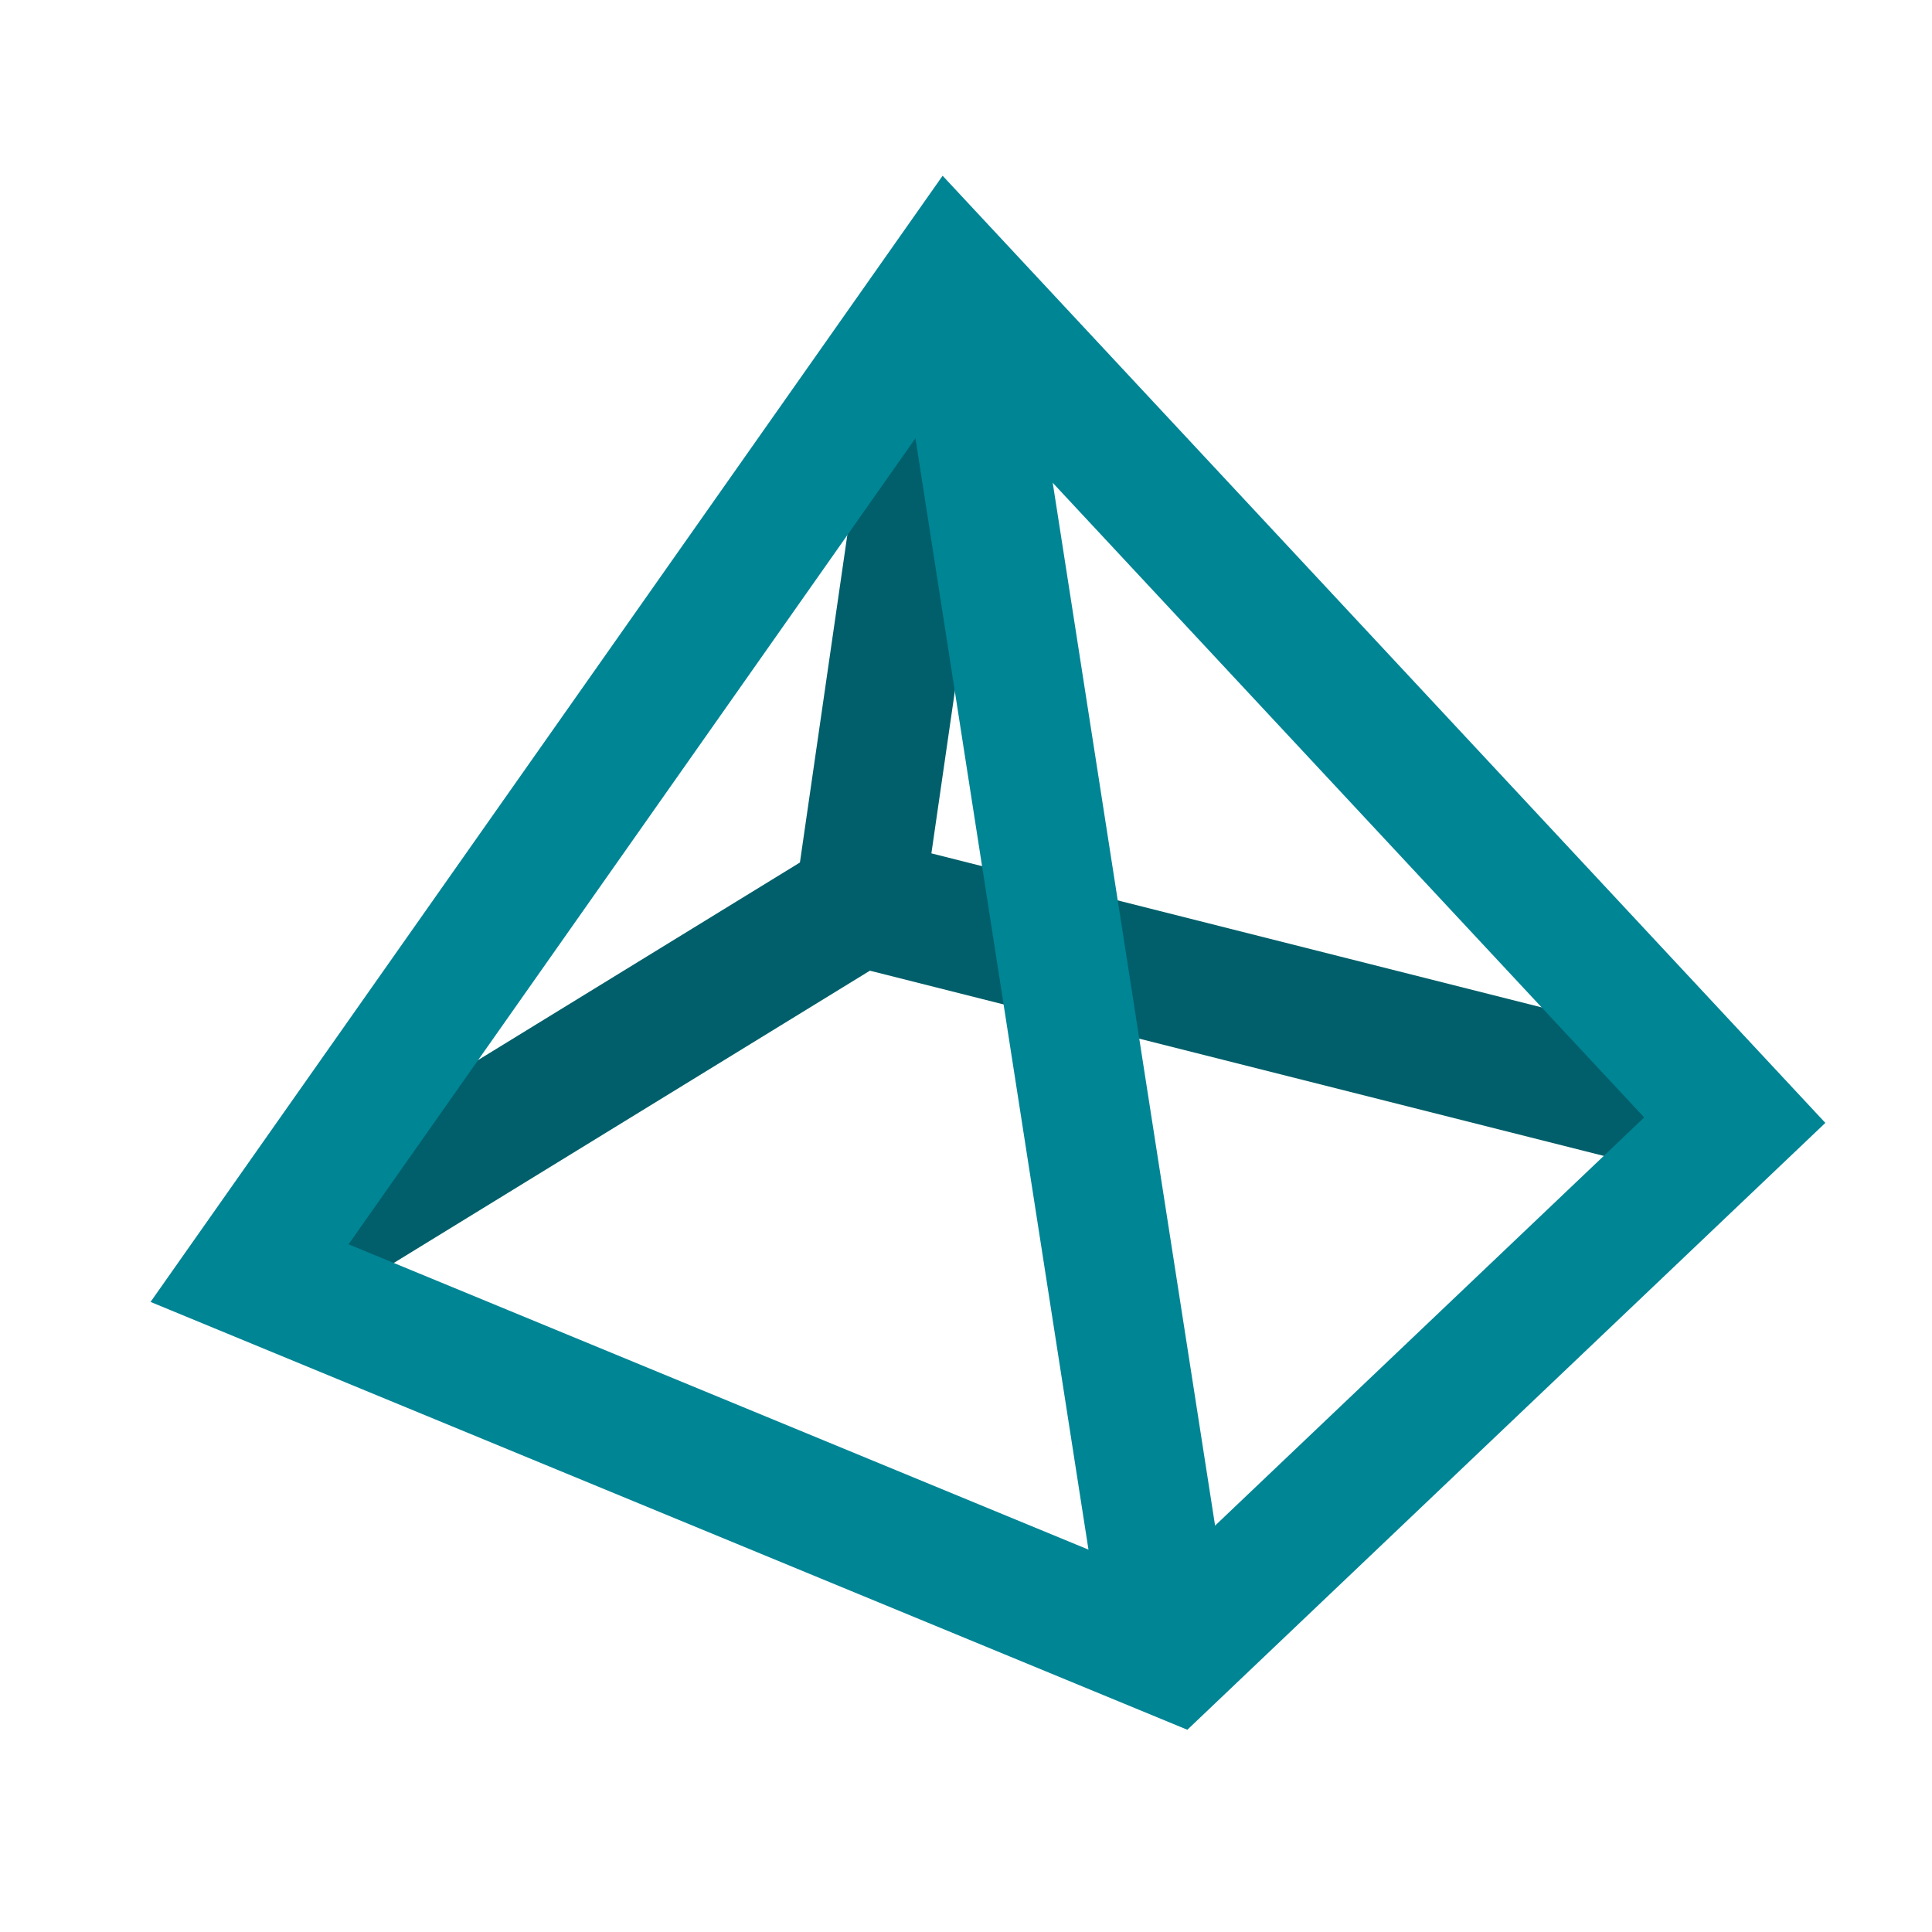 <svg width="480" height="480" viewBox="0 0 480 480" fill="none" xmlns="http://www.w3.org/2000/svg">
<path d="M235.931 69L213.5 224M62 317L213.5 224M431 278.893L213.5 224" stroke="#005F6A" stroke-width="32"/>
<path d="M62 316.302L235.931 69L431 278.302L291.493 411L62 316.302Z" stroke="#008595" stroke-width="32"/>
<path d="M289.5 403.5L237.5 69.5" stroke="#008595" stroke-width="32"/>
</svg>
